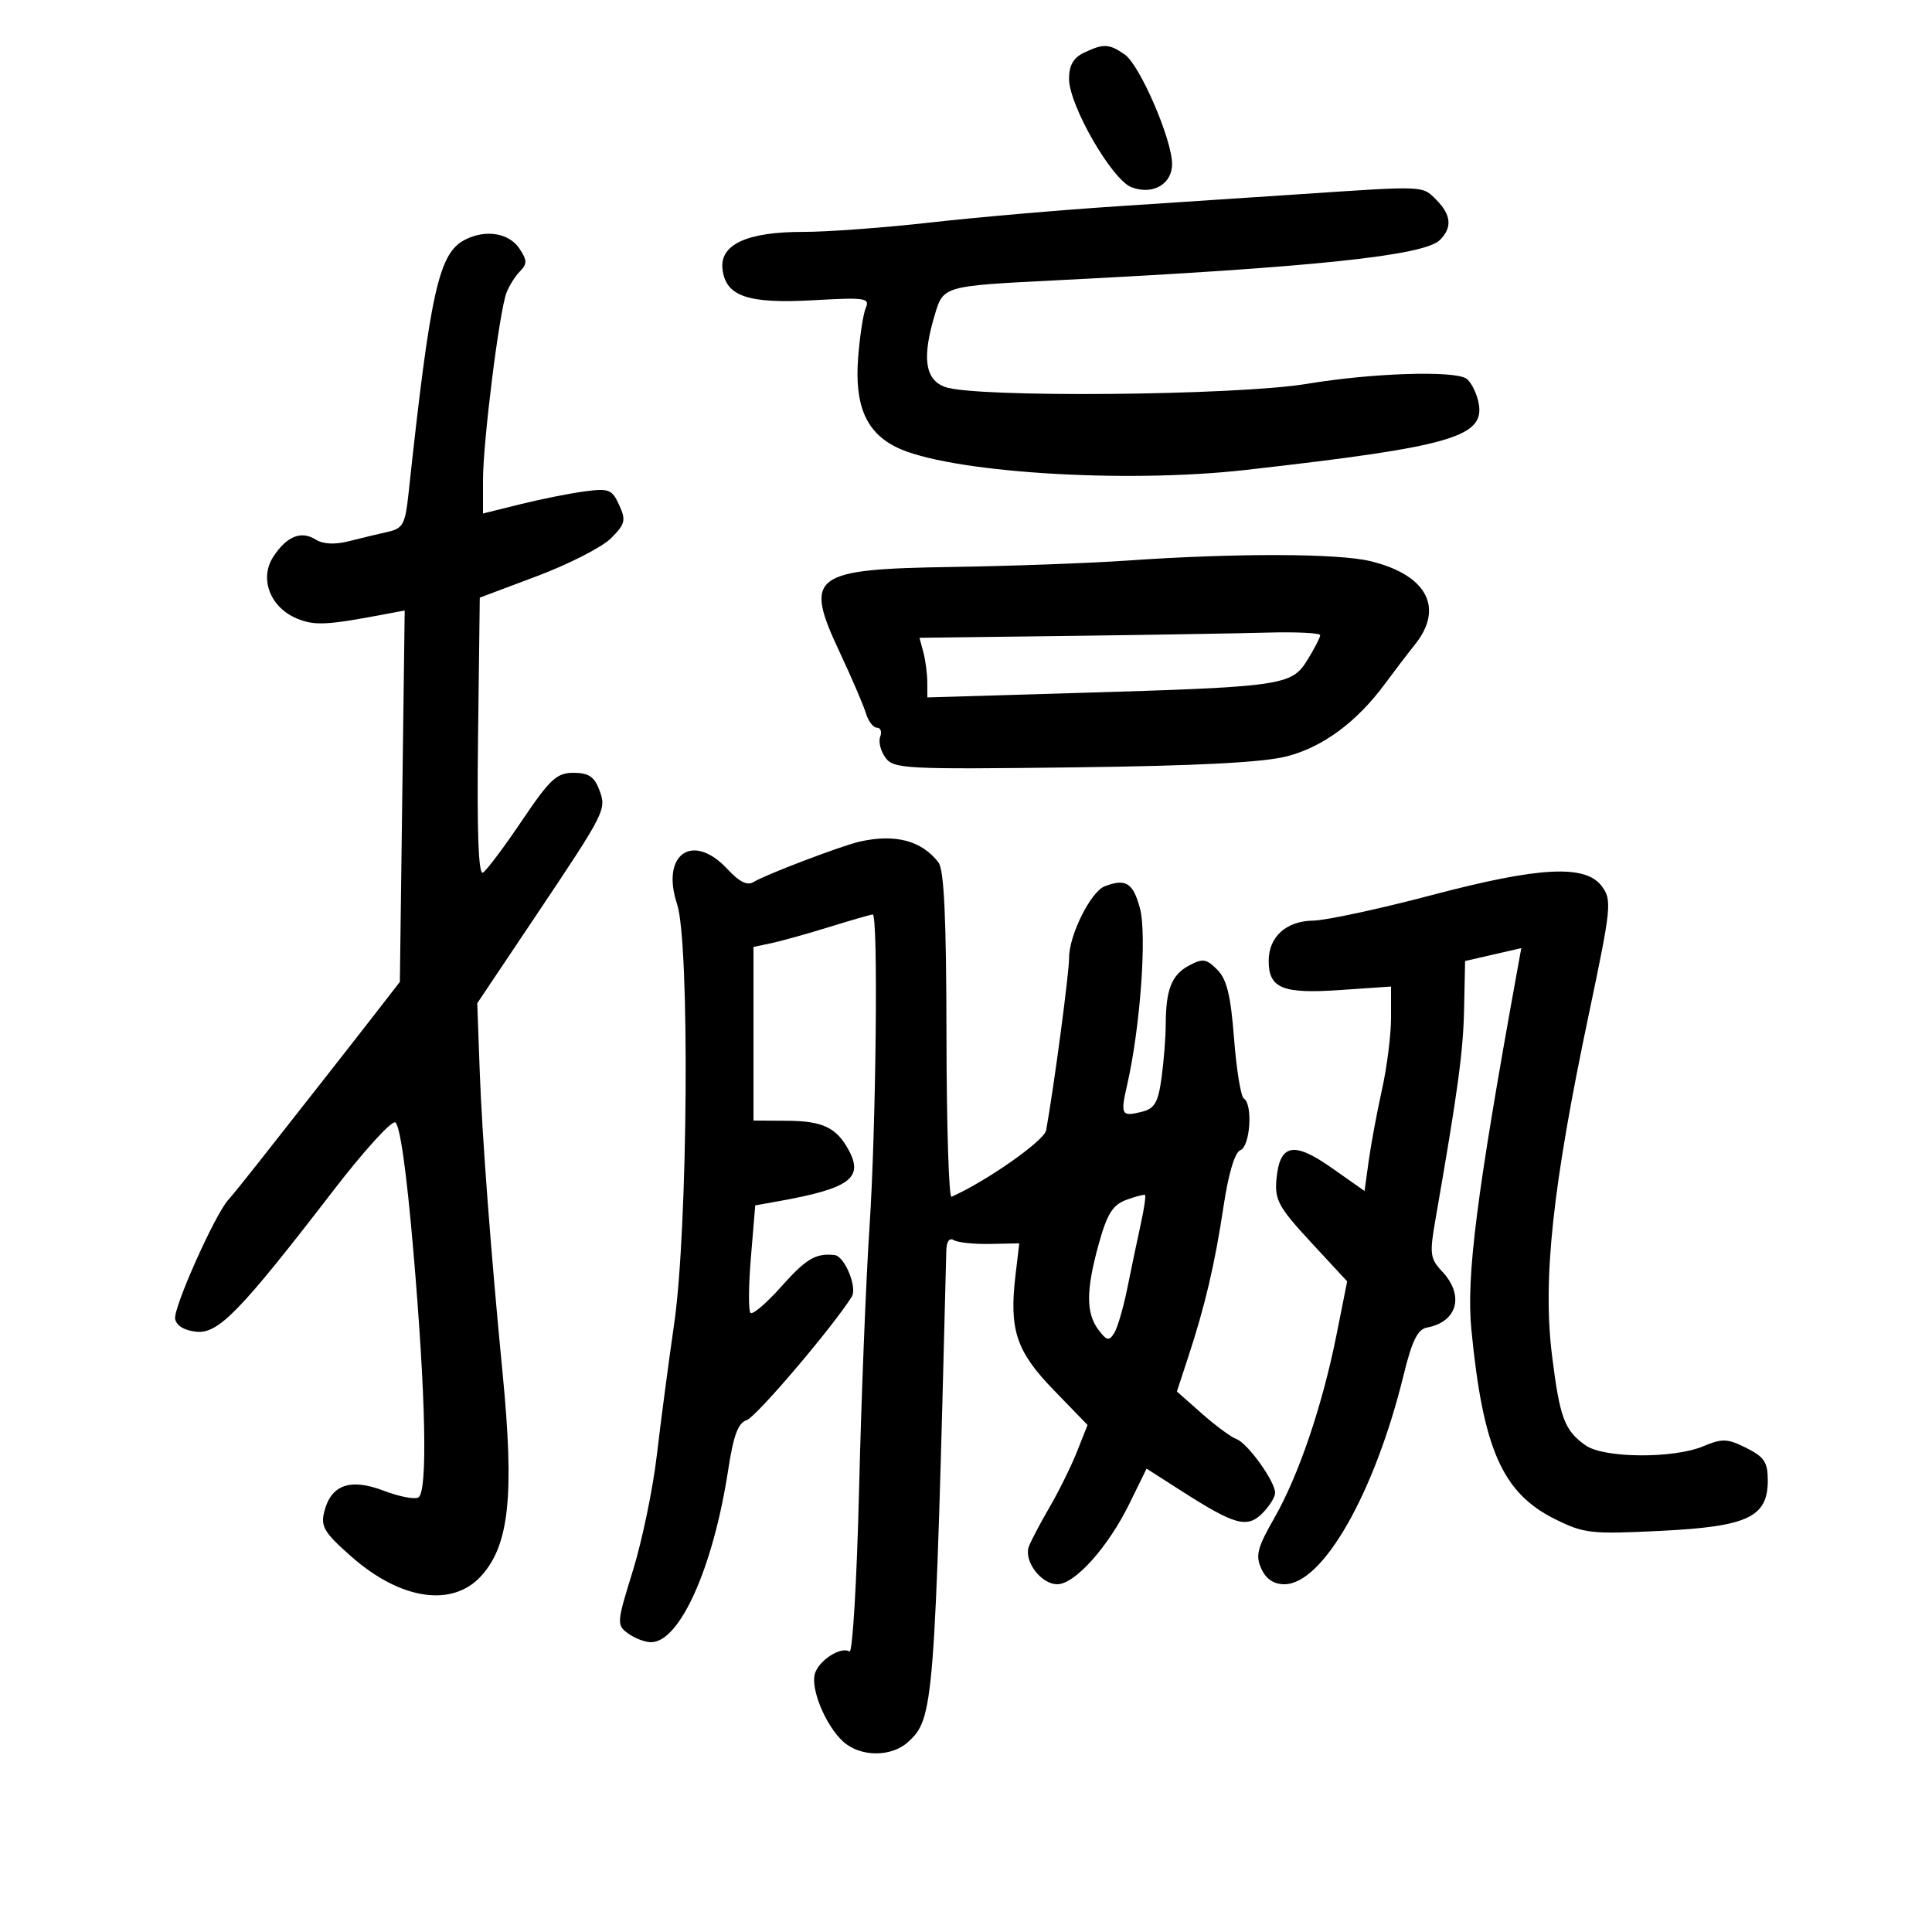 <svg xmlns="http://www.w3.org/2000/svg" width="300" height="300" viewBox="0 0 300 300" version="1.1">
	<path d="M 168.250 8.220 C 166.674 8.980, 166 10.185, 166 12.240 C 166 16.349, 172.663 27.922, 175.692 29.073 C 178.992 30.327, 182 28.612, 182 25.475 C 182 21.675, 177.013 10.123, 174.661 8.475 C 172.225 6.769, 171.333 6.733, 168.250 8.220 M 202 30.146 C 195.125 30.607, 182.300 31.456, 173.500 32.031 C 164.700 32.606, 151.650 33.739, 144.500 34.547 C 137.350 35.356, 128.440 36.014, 124.700 36.009 C 116.008 35.998, 111.744 37.966, 112.189 41.784 C 112.683 46.022, 116.114 47.195, 126.334 46.618 C 134.356 46.165, 135.101 46.274, 134.438 47.809 C 134.036 48.739, 133.500 52.242, 133.247 55.594 C 132.694 62.923, 134.470 67.090, 139.141 69.421 C 146.993 73.337, 174.393 75.130, 193.432 72.973 C 226.029 69.279, 230.922 67.810, 229.501 62.147 C 229.138 60.702, 228.315 59.185, 227.671 58.775 C 225.679 57.508, 212.965 57.930, 203 59.594 C 191.968 61.436, 151.197 61.786, 146.703 60.077 C 143.619 58.905, 143.155 55.553, 145.153 48.883 C 146.497 44.398, 146.452 44.410, 164 43.526 C 203.954 41.512, 221.152 39.705, 223.593 37.264 C 225.539 35.318, 225.353 33.353, 223 31 C 220.822 28.822, 221.372 28.844, 202 30.146 M 72.308 37.172 C 68.129 39.235, 66.857 44.900, 63.422 76.749 C 62.918 81.429, 62.566 82.063, 60.178 82.596 C 58.705 82.925, 55.993 83.576, 54.151 84.044 C 51.992 84.592, 50.174 84.501, 49.034 83.789 C 46.747 82.361, 44.535 83.254, 42.439 86.452 C 40.228 89.827, 41.946 94.321, 46.105 96.043 C 48.840 97.177, 50.695 97.088, 59.671 95.394 L 62.842 94.796 62.466 123.632 L 62.090 152.467 58.295 157.359 C 56.208 160.050, 52.156 165.232, 49.290 168.876 C 46.425 172.519, 42.375 177.672, 40.290 180.326 C 38.206 182.980, 36.021 185.680, 35.436 186.326 C 33.351 188.626, 26.879 203.136, 27.195 204.803 C 27.396 205.862, 28.641 206.609, 30.508 206.791 C 33.935 207.123, 37.304 203.643, 51.891 184.701 C 56.465 178.762, 60.723 174.073, 61.353 174.281 C 62.083 174.522, 63.107 181.719, 64.170 194.080 C 66.122 216.789, 66.433 231.614, 64.976 232.515 C 64.413 232.863, 61.988 232.397, 59.586 231.480 C 54.387 229.494, 51.403 230.546, 50.352 234.733 C 49.771 237.050, 50.338 237.986, 54.590 241.731 C 62.219 248.448, 70.273 249.635, 74.736 244.698 C 79.072 239.902, 79.886 232.180, 78.048 213.286 C 76.226 194.559, 74.856 176.435, 74.483 166.141 L 74.108 155.783 82.911 142.641 C 94.165 125.842, 94.225 125.723, 93.025 122.565 C 92.278 120.600, 91.349 120, 89.055 120 C 86.448 120, 85.413 120.961, 81.047 127.431 C 78.289 131.518, 75.566 135.150, 74.996 135.502 C 74.291 135.938, 74.047 129.228, 74.230 114.472 L 74.500 92.802 83.439 89.440 C 88.355 87.591, 93.499 84.956, 94.870 83.585 C 97.090 81.365, 97.230 80.799, 96.145 78.420 C 95.034 75.981, 94.560 75.797, 90.714 76.313 C 88.396 76.623, 83.912 77.521, 80.750 78.307 L 75 79.737 75 74.555 C 75 68.599, 77.527 48.407, 78.640 45.472 C 79.052 44.388, 79.996 42.885, 80.739 42.134 C 81.873 40.986, 81.864 40.426, 80.681 38.634 C 79.077 36.203, 75.526 35.584, 72.308 37.172 M 175 87.047 C 169.225 87.450, 157.035 87.895, 147.911 88.035 C 126.018 88.373, 124.775 89.314, 130.399 101.302 C 132.257 105.261, 134.082 109.513, 134.456 110.750 C 134.829 111.987, 135.603 113, 136.174 113 C 136.746 113, 136.972 113.631, 136.676 114.403 C 136.380 115.174, 136.747 116.637, 137.492 117.653 C 138.763 119.387, 140.546 119.479, 166.673 119.157 C 186.040 118.919, 196.125 118.396, 199.845 117.437 C 205.427 115.999, 210.698 112.098, 215.056 106.181 C 216.400 104.356, 218.512 101.591, 219.750 100.037 C 224.273 94.357, 221.525 89.252, 212.807 87.138 C 207.745 85.910, 191.828 85.872, 175 87.047 M 165.638 98.749 L 142.777 99.038 143.375 101.269 C 143.704 102.496, 143.979 104.579, 143.986 105.897 L 144 108.293 166.750 107.618 C 199.250 106.654, 200.546 106.471, 202.998 102.503 C 204.099 100.722, 205 98.980, 205 98.632 C 205 98.284, 201.287 98.104, 196.750 98.230 C 192.213 98.357, 178.212 98.590, 165.638 98.749 M 133.500 130.684 C 130.678 131.321, 118.785 135.843, 117.074 136.930 C 116.057 137.576, 114.867 136.999, 112.923 134.918 C 107.543 129.159, 102.570 132.657, 105.138 140.394 C 107.126 146.387, 106.822 190.772, 104.692 205.500 C 103.817 211.550, 102.600 220.775, 101.988 226 C 101.376 231.225, 99.704 239.277, 98.273 243.893 C 95.756 252.010, 95.732 252.331, 97.527 253.643 C 98.547 254.389, 100.156 255, 101.102 255 C 105.554 255, 110.750 243.397, 113.063 228.291 C 113.894 222.865, 114.608 220.942, 115.952 220.515 C 117.402 220.055, 129.295 206.081, 132.260 201.353 C 133.162 199.916, 131.154 195.052, 129.589 194.882 C 126.671 194.564, 125.179 195.448, 121.319 199.779 C 119.019 202.360, 116.866 204.200, 116.535 203.868 C 116.203 203.536, 116.233 199.644, 116.602 195.218 L 117.273 187.171 120.887 186.525 C 131.850 184.562, 134.106 182.945, 131.833 178.678 C 129.931 175.106, 127.784 174.065, 122.250 174.032 L 117 174 117 160.519 L 117 147.038 119.750 146.460 C 121.263 146.143, 125.322 145.009, 128.771 143.941 C 132.220 142.874, 135.258 142, 135.521 142 C 136.382 142, 136.038 175.143, 135.018 190.500 C 134.470 198.750, 133.741 217.083, 133.398 231.239 C 133.055 245.396, 132.385 256.738, 131.908 256.443 C 130.586 255.626, 127.209 257.767, 126.551 259.838 C 125.809 262.176, 128.202 267.968, 130.930 270.437 C 133.582 272.837, 138.375 272.875, 140.981 270.517 C 145.011 266.870, 145.150 265.094, 146.942 194.191 C 146.978 192.768, 147.424 192.144, 148.106 192.566 C 148.715 192.942, 151.251 193.208, 153.742 193.158 L 158.271 193.068 157.689 197.978 C 156.681 206.491, 157.783 209.818, 163.599 215.823 L 168.875 221.271 167.245 225.385 C 166.349 227.648, 164.437 231.525, 162.997 234 C 161.557 236.475, 160.102 239.236, 159.765 240.135 C 158.926 242.370, 161.653 246, 164.172 246 C 166.903 246, 172.079 240.218, 175.376 233.485 L 178.038 228.049 183.496 231.540 C 191.758 236.826, 193.653 237.347, 196.018 234.982 C 197.108 233.892, 198 232.465, 198 231.812 C 198 230.034, 193.718 224.075, 192 223.462 C 191.175 223.167, 188.756 221.383, 186.624 219.498 L 182.747 216.069 184.485 210.785 C 187.128 202.746, 188.636 196.317, 189.992 187.314 C 190.765 182.181, 191.742 178.929, 192.612 178.595 C 194.127 178.014, 194.567 171.469, 193.150 170.593 C 192.683 170.304, 191.997 166.116, 191.625 161.287 C 191.107 154.542, 190.500 152.056, 189.010 150.565 C 187.312 148.868, 186.763 148.789, 184.619 149.936 C 181.924 151.379, 181.034 153.642, 181.014 159.110 C 181.006 161.096, 180.713 164.816, 180.362 167.376 C 179.838 171.202, 179.295 172.139, 177.315 172.636 C 174.124 173.437, 173.954 173.128, 175.020 168.472 C 177.064 159.540, 178.109 145.120, 177.008 141.031 C 175.943 137.076, 174.809 136.369, 171.539 137.623 C 169.373 138.455, 165.998 145.223, 166.010 148.710 C 166.018 151.056, 163.665 168.742, 162.444 175.514 C 162.153 177.127, 153.212 183.406, 147.750 185.833 C 147.338 186.017, 146.986 174.767, 146.968 160.833 C 146.945 142.497, 146.600 135.062, 145.718 133.913 C 143.120 130.529, 139.003 129.441, 133.500 130.684 M 222.500 138.947 C 214.250 141.125, 205.882 142.927, 203.905 142.953 C 199.719 143.008, 197 145.470, 197 149.206 C 197 153.464, 199.142 154.345, 208.023 153.736 L 216 153.189 216 158.033 C 216 160.696, 215.368 165.716, 214.594 169.188 C 213.821 172.660, 212.896 177.623, 212.538 180.218 L 211.887 184.935 206.765 181.335 C 200.812 177.150, 198.679 177.624, 198.196 183.236 C 197.931 186.330, 198.596 187.530, 203.540 192.870 L 209.187 198.970 207.539 207.235 C 205.338 218.268, 201.662 229.099, 197.866 235.734 C 195.235 240.333, 194.926 241.541, 195.857 243.585 C 196.590 245.194, 197.785 246, 199.440 246 C 205.401 246, 213.463 231.851, 217.956 213.500 C 219.260 208.175, 220.128 206.414, 221.585 206.142 C 226.316 205.259, 227.426 201.147, 223.936 197.432 C 222.058 195.433, 221.964 194.710, 222.895 189.368 C 226.403 169.223, 227.202 163.351, 227.343 156.683 L 227.500 149.225 231.863 148.225 L 236.225 147.226 235.565 150.863 C 229.260 185.634, 227.664 198.166, 228.477 206.500 C 230.286 225.028, 233.294 231.831, 241.470 235.892 C 245.966 238.124, 247.052 238.245, 257.805 237.716 C 271.390 237.047, 274.500 235.589, 274.500 229.892 C 274.500 227.047, 273.962 226.231, 271.167 224.836 C 268.219 223.364, 267.443 223.335, 264.449 224.586 C 259.832 226.515, 249.065 226.434, 246.230 224.449 C 242.938 222.143, 242.203 220.183, 240.999 210.494 C 239.526 198.640, 241.078 184.239, 246.709 157.500 C 250.208 140.883, 250.322 139.758, 248.733 137.619 C 246.201 134.212, 239.074 134.573, 222.500 138.947 M 174.872 186.325 C 172.778 187.102, 171.915 188.484, 170.622 193.135 C 168.625 200.320, 168.611 203.901, 170.571 206.495 C 171.864 208.205, 172.213 208.277, 173.015 206.995 C 173.529 206.173, 174.448 203.025, 175.056 200 C 175.664 196.975, 176.595 192.533, 177.126 190.128 C 177.656 187.724, 177.957 185.665, 177.795 185.553 C 177.633 185.441, 176.318 185.788, 174.872 186.325" stroke="none" fill="black" fill-rule="evenodd"/>
</svg>